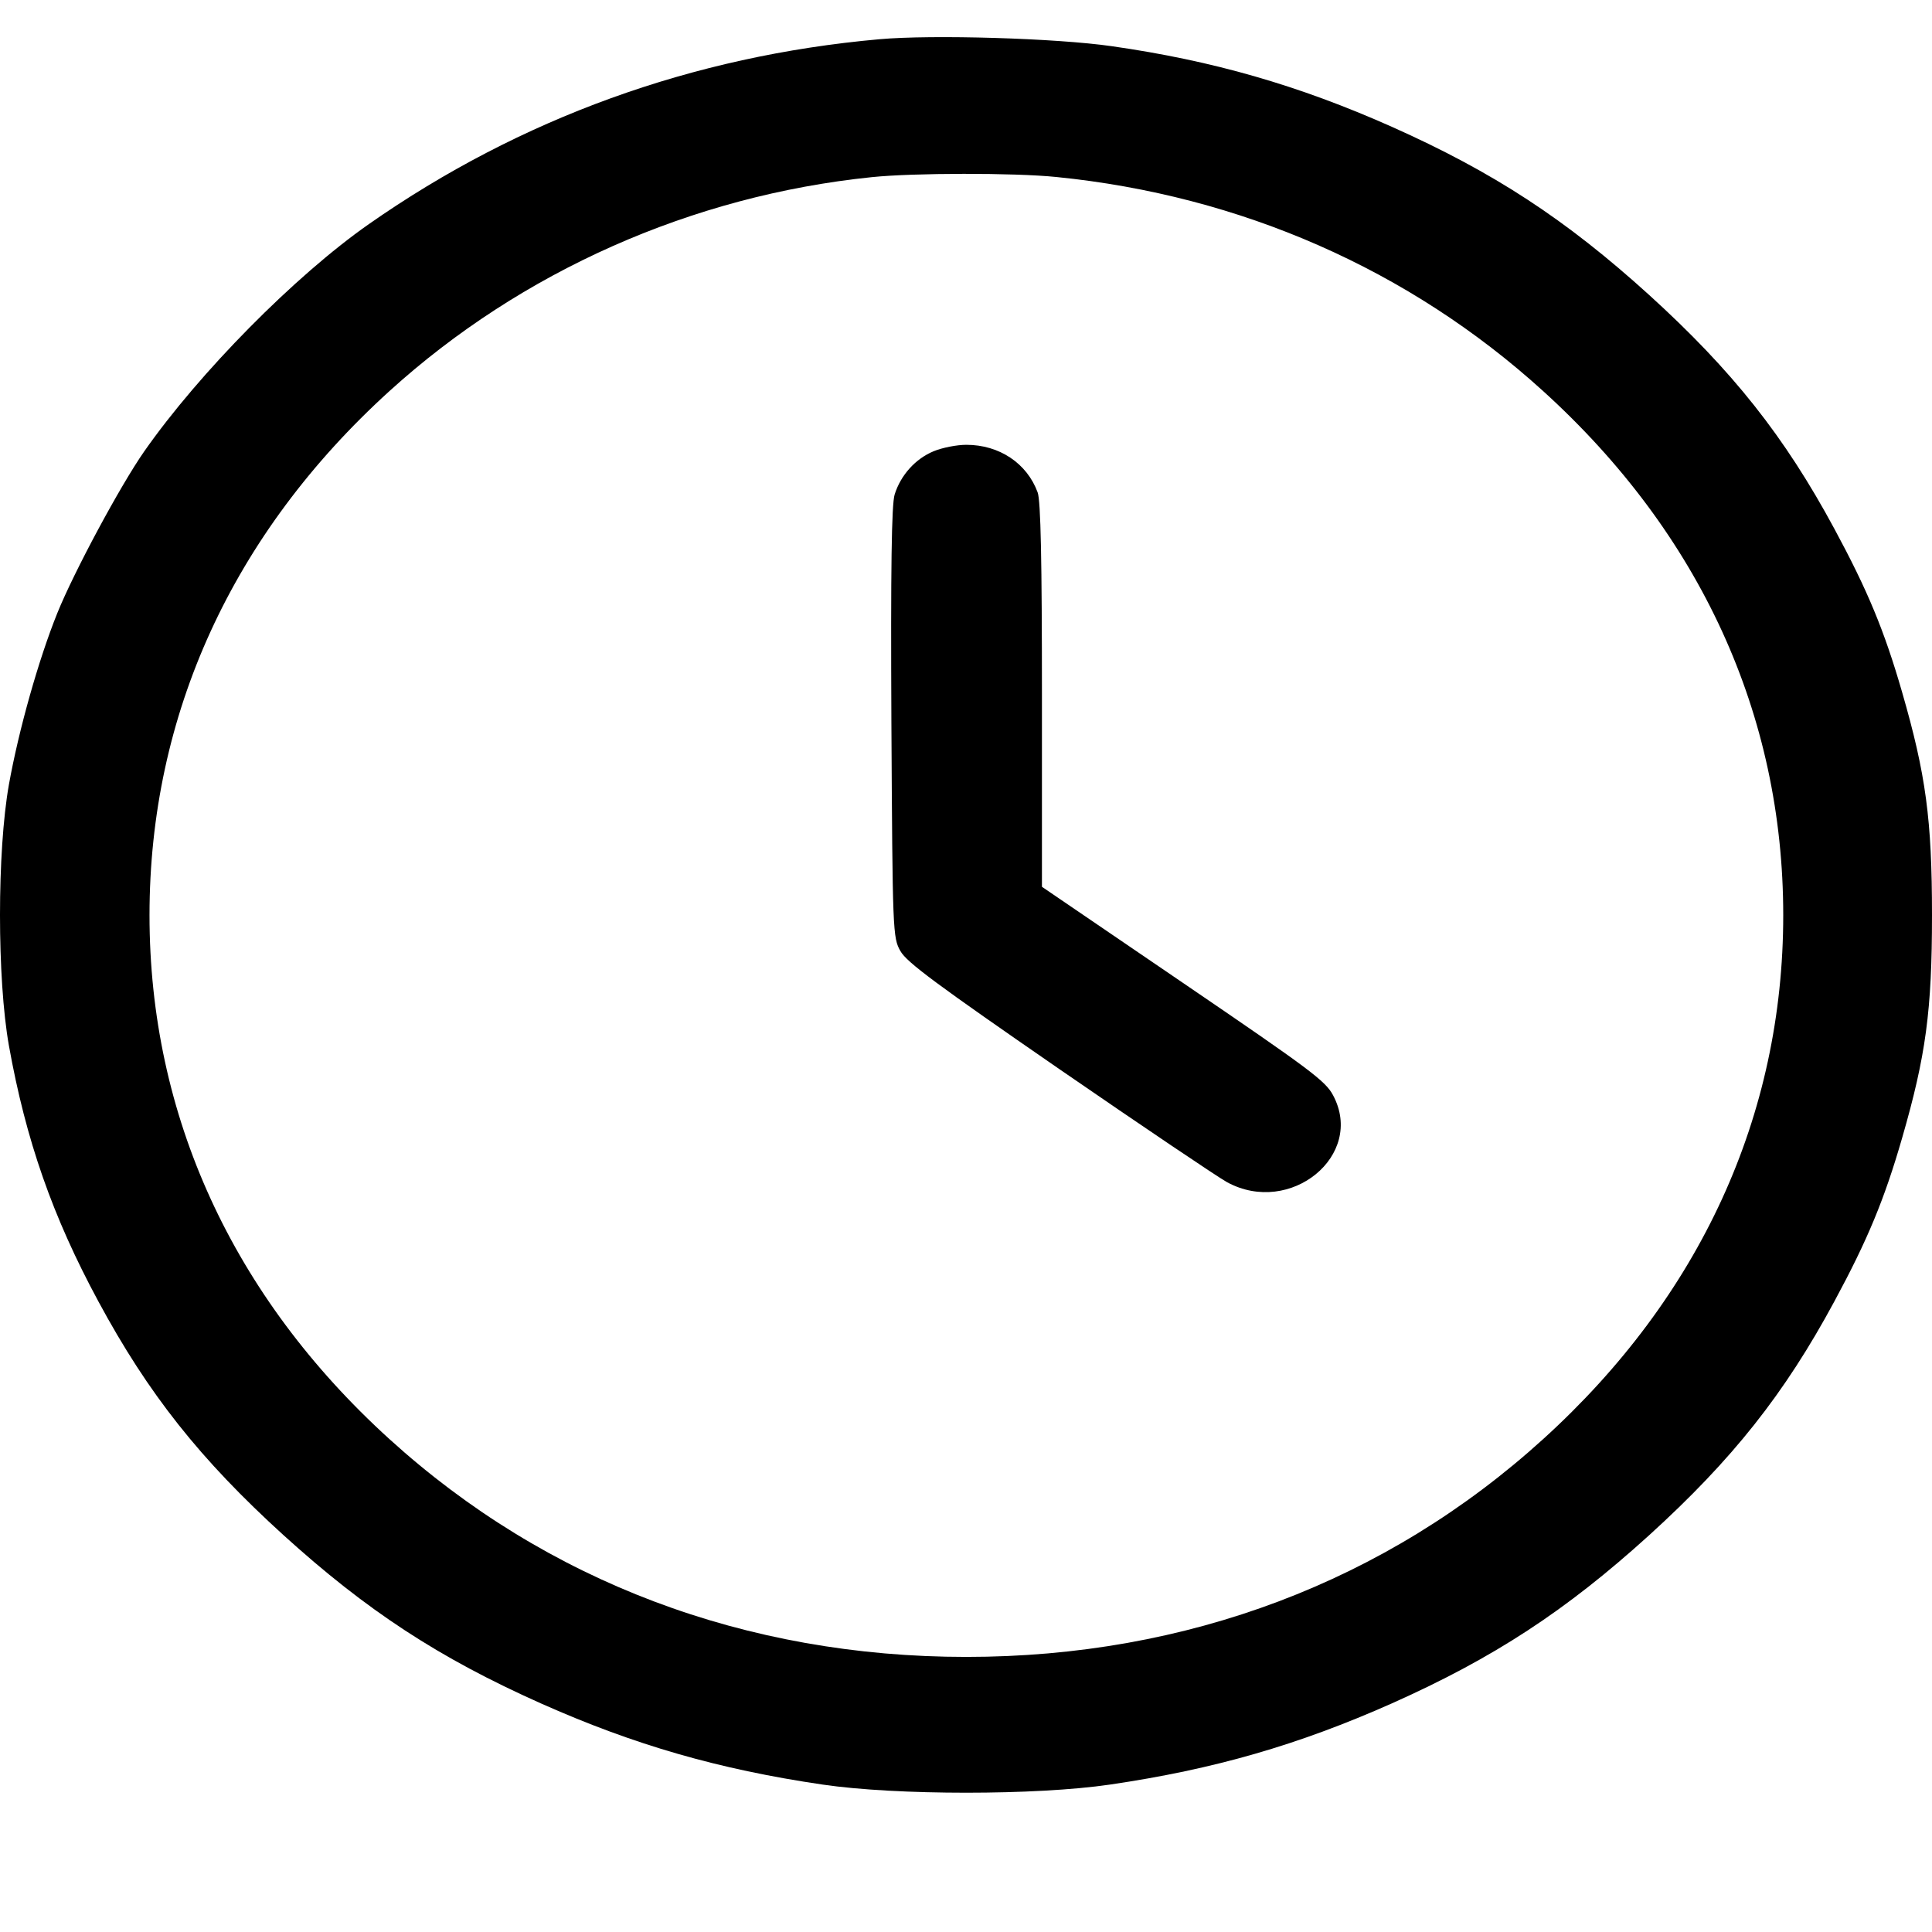 <svg width="13" height="13" viewBox="0 0 13 13" fill="none" xmlns="http://www.w3.org/2000/svg">
<path fill-rule="evenodd" clip-rule="evenodd" d="M5.917 0.264C4.661 0.376 3.5 0.796 2.482 1.508C1.986 1.855 1.342 2.506 0.97 3.038C0.81 3.267 0.497 3.849 0.385 4.127C0.26 4.437 0.126 4.911 0.06 5.279C-0.02 5.73 -0.02 6.585 0.06 7.036C0.174 7.672 0.354 8.187 0.662 8.757C0.998 9.38 1.348 9.821 1.908 10.33C2.468 10.838 2.954 11.156 3.64 11.462C4.267 11.741 4.834 11.905 5.535 12.008C6.031 12.081 6.973 12.081 7.469 12.008C8.171 11.905 8.737 11.741 9.365 11.462C10.051 11.156 10.537 10.838 11.097 10.33C11.657 9.821 12.007 9.38 12.343 8.757C12.566 8.344 12.679 8.073 12.799 7.657C12.959 7.103 13 6.8 13 6.158C13 5.515 12.959 5.212 12.799 4.658C12.679 4.242 12.566 3.971 12.343 3.558C12.007 2.935 11.657 2.494 11.097 1.985C10.537 1.477 10.051 1.159 9.365 0.853C8.738 0.574 8.16 0.408 7.482 0.311C7.108 0.257 6.273 0.232 5.917 0.264ZM7.108 1.191C8.348 1.315 9.484 1.814 10.384 2.632C11.441 3.591 11.999 4.81 11.999 6.158C11.999 7.505 11.441 8.724 10.384 9.683C9.328 10.642 7.986 11.149 6.502 11.149C5.018 11.149 3.676 10.642 2.62 9.683C1.564 8.724 1.006 7.505 1.006 6.158C1.006 4.81 1.564 3.591 2.62 2.632C3.508 1.826 4.656 1.316 5.866 1.192C6.146 1.163 6.824 1.162 7.108 1.191ZM6.283 3.036C6.161 3.086 6.061 3.196 6.02 3.327C5.999 3.393 5.993 3.823 5.998 4.863C6.006 6.27 6.007 6.31 6.059 6.4C6.101 6.475 6.304 6.625 7.127 7.193C7.686 7.578 8.195 7.921 8.257 7.955C8.683 8.186 9.186 7.774 8.97 7.37C8.919 7.273 8.816 7.197 7.962 6.615L7.011 5.967V4.679C7.011 3.778 7.003 3.368 6.982 3.313C6.91 3.117 6.724 2.993 6.502 2.993C6.439 2.993 6.341 3.012 6.283 3.036Z" fill="black"/>
</svg>
